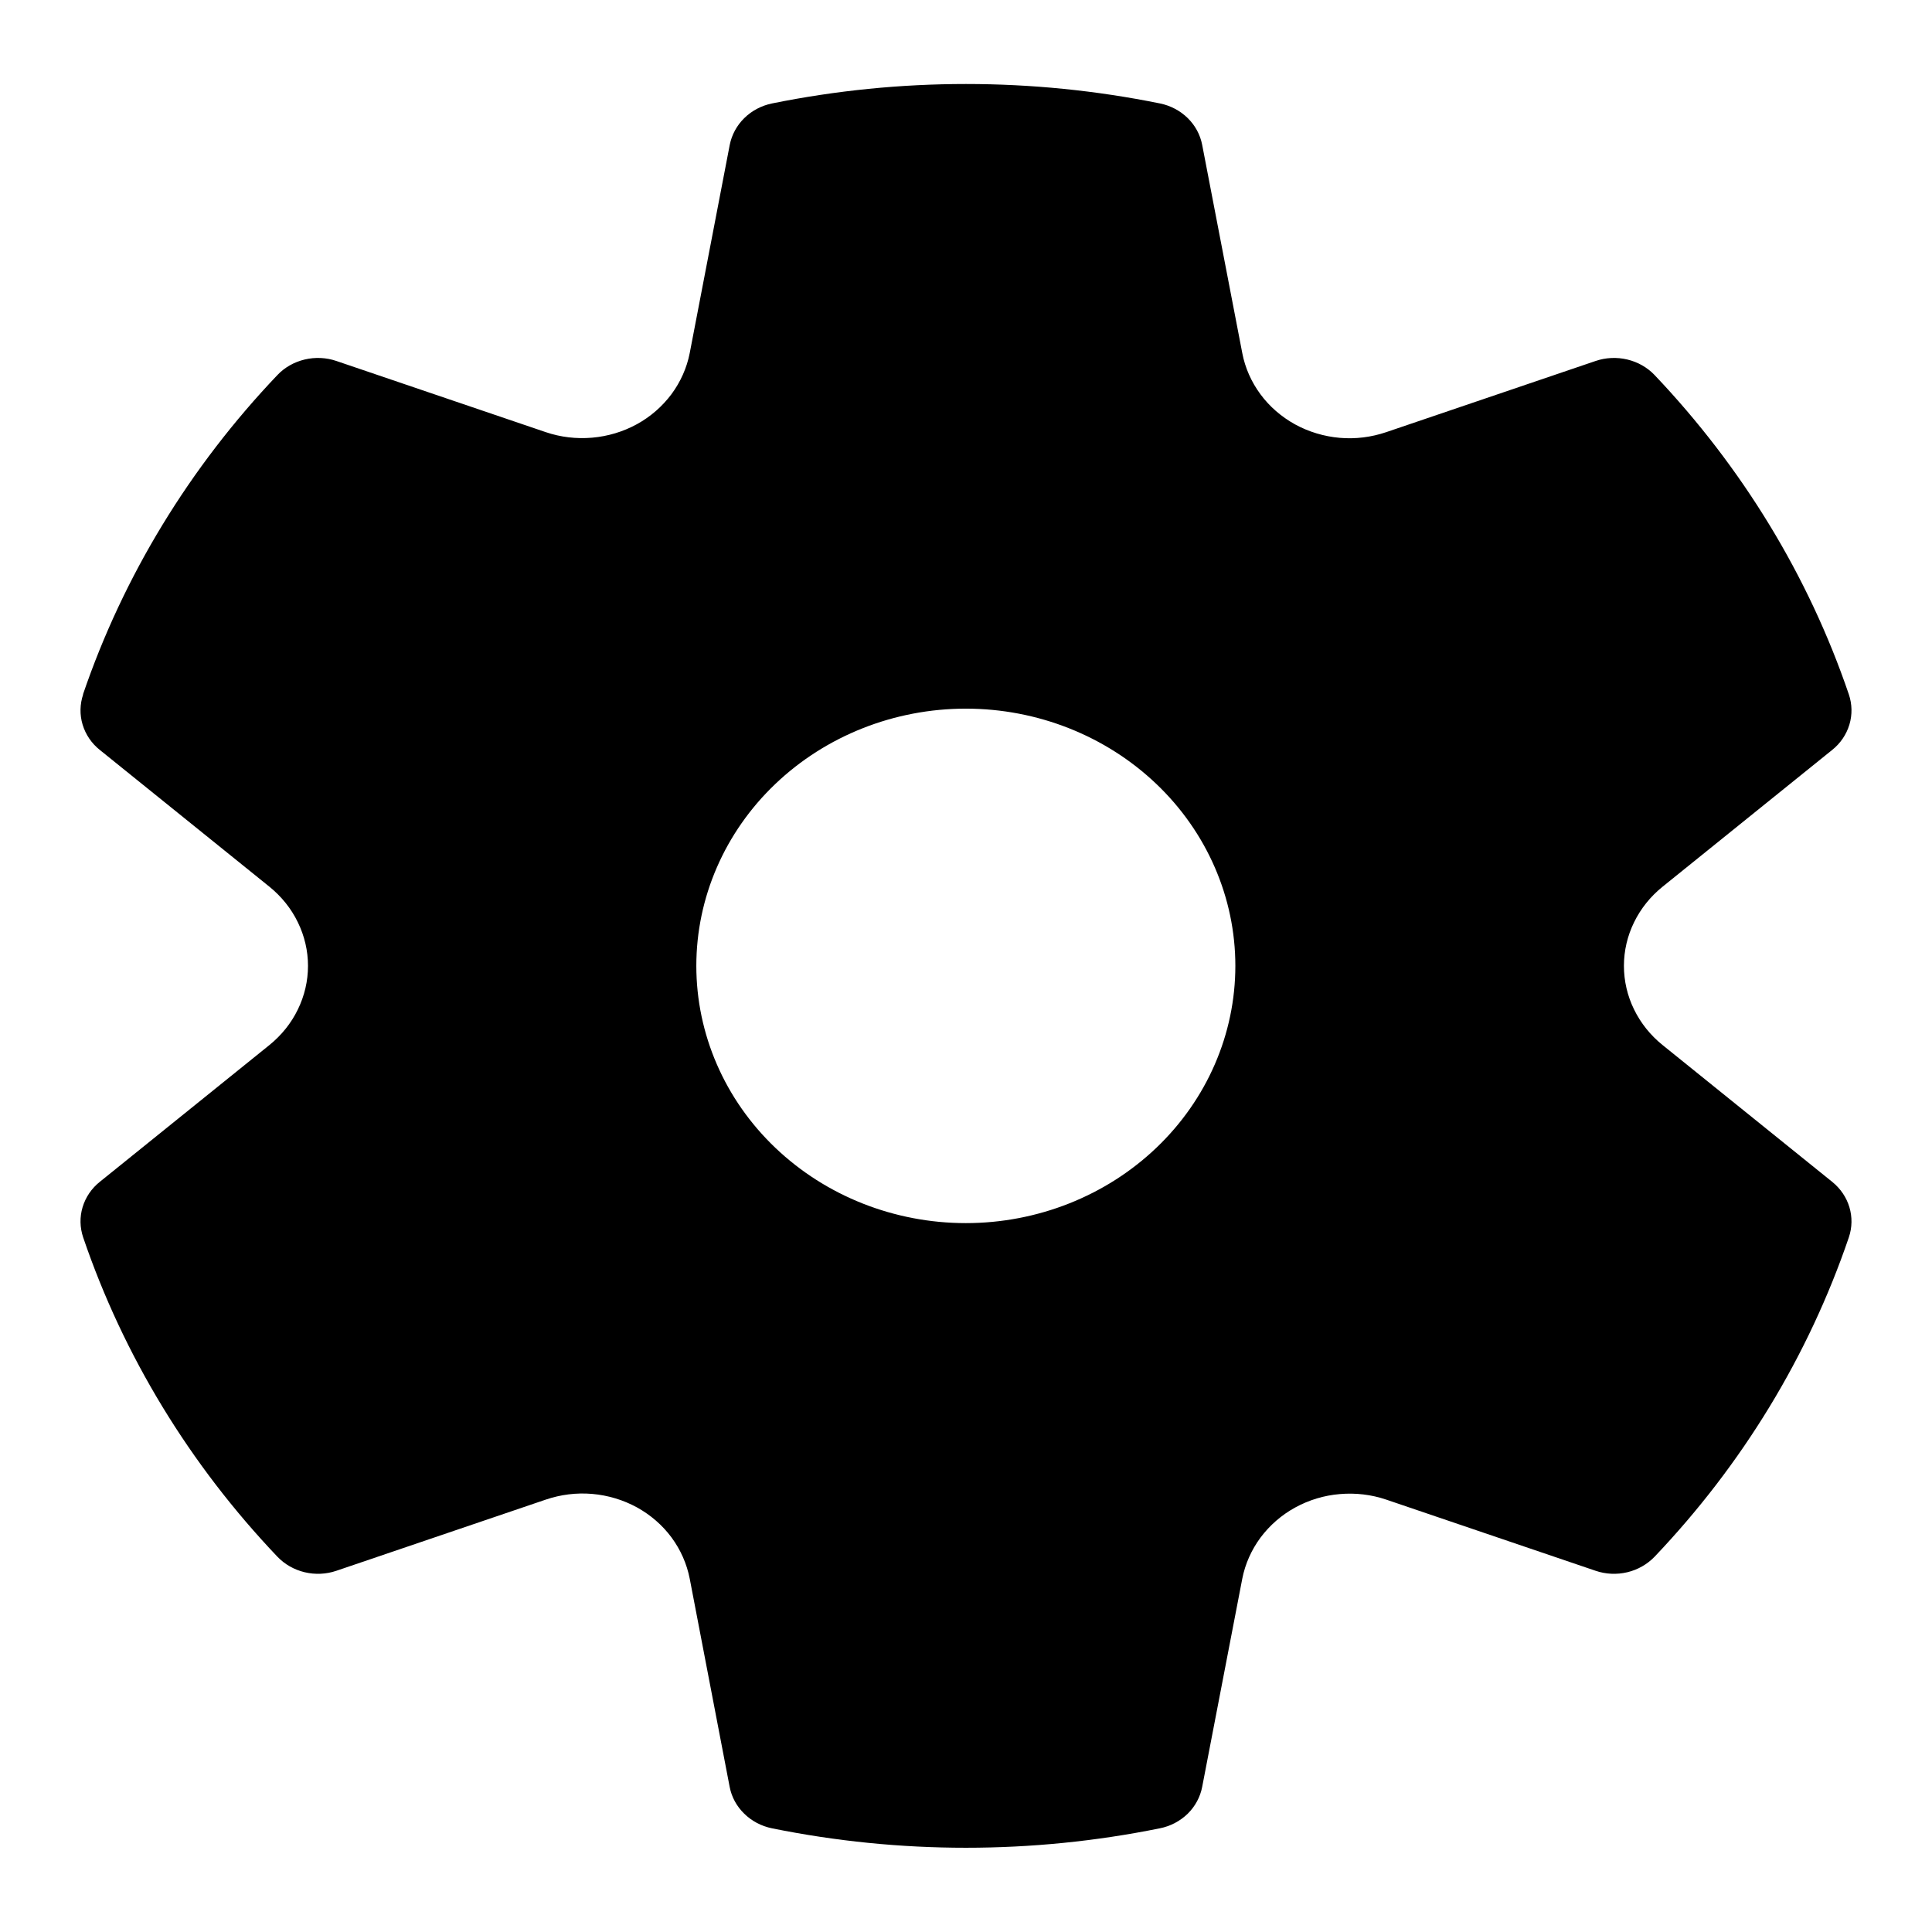 <svg width="24" height="24" viewBox="0 0 24 24" fill="none" xmlns="http://www.w3.org/2000/svg">
<path d="M1.031 8.626C1.533 7.155 2.357 5.802 3.447 4.658C3.537 4.563 3.655 4.497 3.785 4.466C3.915 4.435 4.052 4.441 4.178 4.484L6.779 5.368C6.964 5.431 7.161 5.454 7.356 5.437C7.552 5.42 7.741 5.363 7.911 5.27C8.081 5.177 8.227 5.049 8.341 4.897C8.454 4.744 8.532 4.57 8.568 4.386L9.065 1.8C9.09 1.675 9.152 1.559 9.246 1.467C9.339 1.375 9.459 1.312 9.59 1.285C11.179 0.963 12.821 0.963 14.41 1.285C14.678 1.34 14.885 1.543 14.934 1.8L15.432 4.386C15.467 4.57 15.545 4.745 15.658 4.898C15.771 5.051 15.918 5.178 16.088 5.272C16.258 5.365 16.448 5.422 16.643 5.439C16.839 5.456 17.036 5.431 17.221 5.368L19.822 4.484C19.948 4.441 20.085 4.435 20.215 4.466C20.345 4.497 20.462 4.563 20.553 4.658C21.641 5.803 22.466 7.154 22.967 8.626C23.008 8.747 23.011 8.878 22.974 9.001C22.937 9.124 22.863 9.234 22.76 9.316L20.652 11.016C20.502 11.137 20.382 11.287 20.299 11.457C20.216 11.626 20.173 11.811 20.173 11.998C20.173 12.186 20.216 12.371 20.299 12.54C20.382 12.71 20.502 12.86 20.652 12.981L22.76 14.681C22.971 14.851 23.051 15.123 22.967 15.371C22.466 16.842 21.643 18.194 20.553 19.339C20.462 19.433 20.345 19.5 20.215 19.531C20.085 19.562 19.948 19.556 19.822 19.513L17.221 18.629C17.036 18.566 16.839 18.543 16.644 18.56C16.448 18.576 16.259 18.634 16.089 18.727C15.919 18.82 15.773 18.948 15.659 19.1C15.546 19.253 15.468 19.427 15.432 19.611L14.934 22.197C14.91 22.323 14.847 22.439 14.754 22.531C14.66 22.622 14.54 22.686 14.408 22.712C12.82 23.034 11.178 23.034 9.59 22.712C9.458 22.685 9.338 22.622 9.245 22.53C9.151 22.439 9.088 22.323 9.064 22.197L8.568 19.611C8.532 19.427 8.455 19.252 8.342 19.099C8.229 18.946 8.082 18.819 7.912 18.725C7.742 18.632 7.552 18.575 7.357 18.558C7.161 18.541 6.964 18.566 6.779 18.629L4.178 19.513C4.052 19.556 3.915 19.562 3.785 19.531C3.655 19.5 3.537 19.433 3.447 19.339C2.357 18.194 1.534 16.842 1.033 15.371C0.992 15.249 0.989 15.119 1.026 14.996C1.063 14.873 1.137 14.763 1.24 14.681L3.348 12.981C3.497 12.86 3.618 12.71 3.7 12.54C3.783 12.37 3.826 12.186 3.826 11.998C3.826 11.811 3.783 11.627 3.7 11.457C3.618 11.287 3.497 11.137 3.348 11.016L1.24 9.316C1.137 9.234 1.063 9.124 1.026 9.001C0.989 8.878 0.992 8.747 1.033 8.626H1.031ZM8.65 11.998C8.65 12.846 9.003 13.659 9.631 14.258C10.259 14.857 11.11 15.194 11.998 15.194C12.886 15.194 13.737 14.857 14.365 14.258C14.993 13.659 15.346 12.846 15.346 11.998C15.346 11.151 14.993 10.338 14.365 9.739C13.737 9.14 12.886 8.803 11.998 8.803C11.11 8.803 10.259 9.14 9.631 9.739C9.003 10.338 8.65 11.151 8.65 11.998Z" fill="black"/>
</svg>
